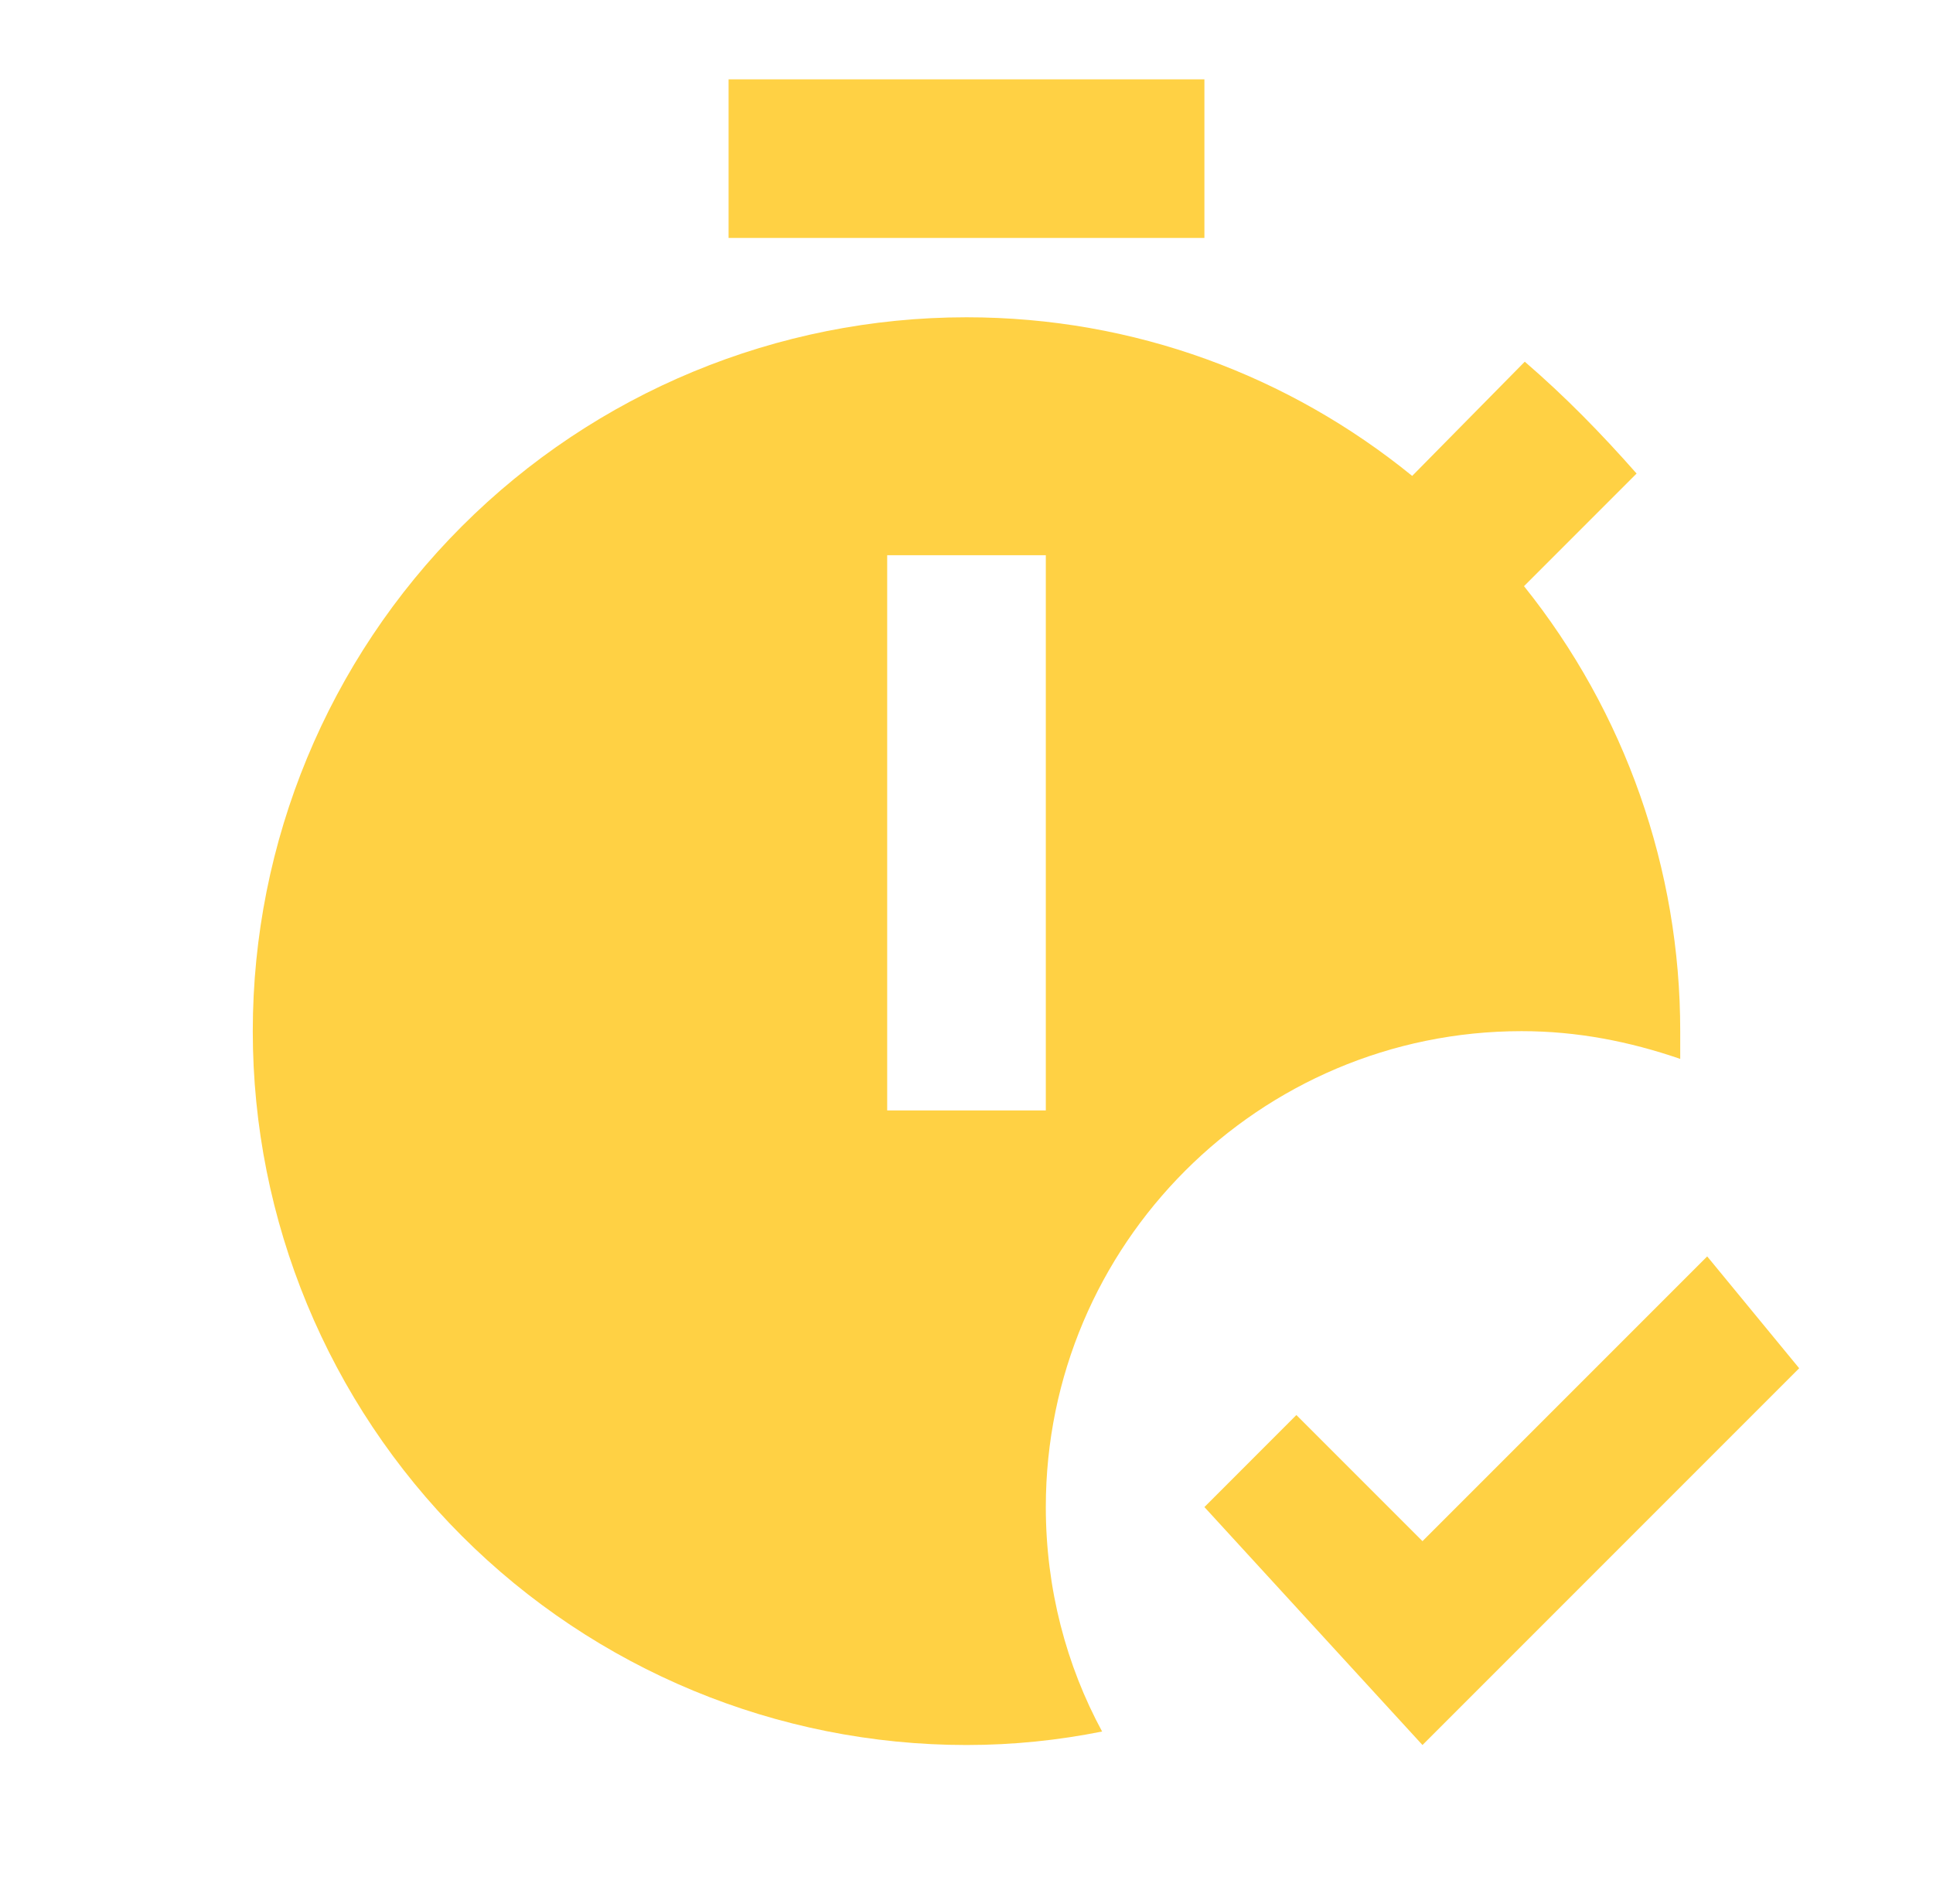 <svg width="65" height="64" viewBox="0 0 65 64" fill="none" xmlns="http://www.w3.org/2000/svg">
<path d="M40.5 8H24.5V2.667H40.5V8ZM35.167 50.667C35.167 53.413 35.86 56 37.06 58.213C35.593 58.507 34.073 58.667 32.5 58.667C26.135 58.667 20.03 56.138 15.529 51.637C11.029 47.136 8.5 41.032 8.5 34.667C8.5 28.301 11.029 22.197 15.529 17.696C20.03 13.195 26.135 10.667 32.5 10.667C38.153 10.667 43.353 12.64 47.487 16L51.273 12.16C52.633 13.333 53.833 14.56 55.033 15.92L51.247 19.707C54.65 23.95 56.503 29.227 56.5 34.667V35.6C54.793 35.013 53.033 34.667 51.167 34.667C42.34 34.667 35.167 41.84 35.167 50.667ZM35.167 18.667H29.833V37.333H35.167V18.667ZM57.407 42.24L47.833 51.813L43.593 47.573L40.5 50.667L47.833 58.667L60.5 46L57.407 42.24Z" fill="#FFD144"/>
</svg>
